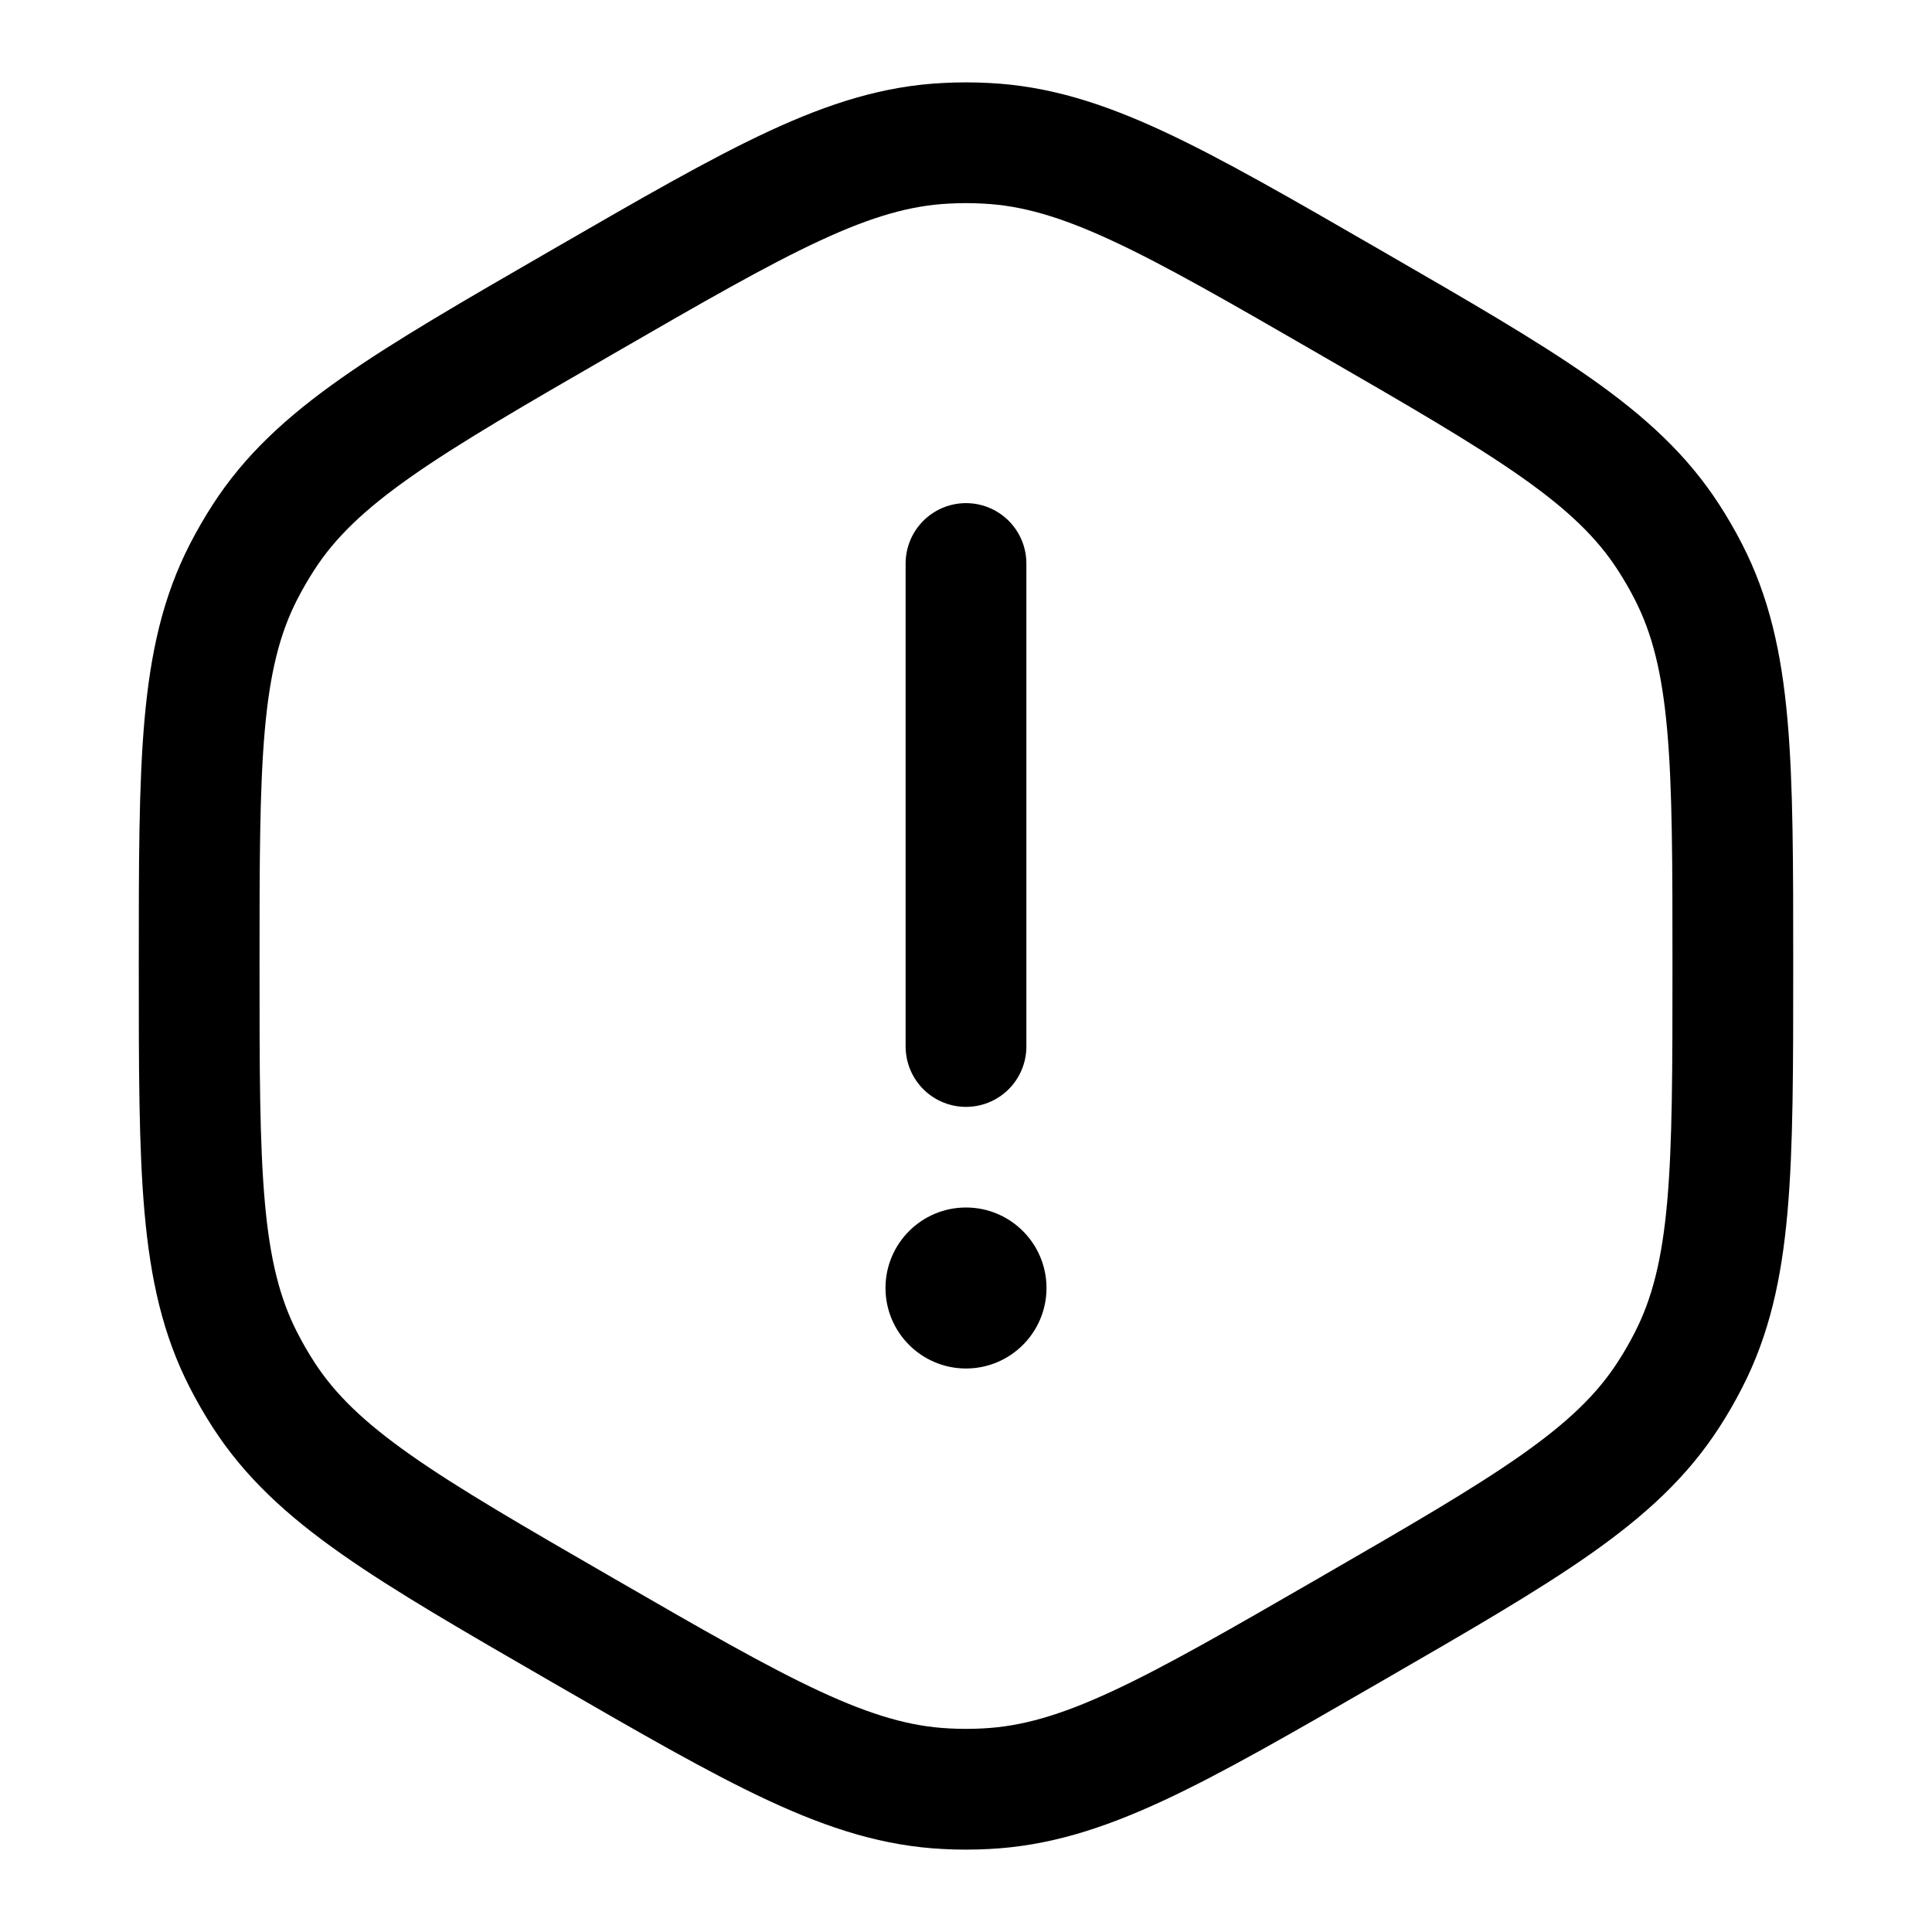 <svg width="24" height="24" viewBox="0 0 24 24" fill="none" xmlns="http://www.w3.org/2000/svg">
<path d="M3.025 7.104C2.474 8.179 2.474 9.453 2.474 12C2.474 14.547 2.474 15.821 3.025 16.895C3.101 17.043 3.183 17.186 3.273 17.325C3.928 18.34 5.031 18.976 7.237 20.25L7.237 20.25C9.443 21.524 10.546 22.16 11.752 22.22C11.917 22.229 12.083 22.229 12.248 22.22C13.454 22.16 14.557 21.524 16.763 20.25L16.763 20.25C18.969 18.976 20.072 18.34 20.727 17.325C20.817 17.186 20.9 17.043 20.975 16.895C21.526 15.821 21.526 14.547 21.526 12C21.526 9.453 21.526 8.179 20.975 7.104C20.9 6.957 20.817 6.814 20.727 6.675C20.072 5.66 18.969 5.024 16.763 3.75C14.557 2.476 13.454 1.839 12.248 1.78C12.083 1.771 11.917 1.771 11.752 1.78C10.546 1.839 9.443 2.476 7.237 3.75C5.031 5.024 3.928 5.66 3.273 6.675C3.183 6.814 3.101 6.957 3.025 7.104Z" stroke="currentColor" stroke-width="1.5"/>
<path d="M13 16C13 16.552 12.552 17 12 17C11.448 17 11 16.552 11 16C11 15.448 11.448 15 12 15C12.552 15 13 15.448 13 16Z" fill="currentColor"/>
<path d="M12 7V13" stroke="currentColor" stroke-width="1.5" stroke-linecap="round"/>
</svg>
